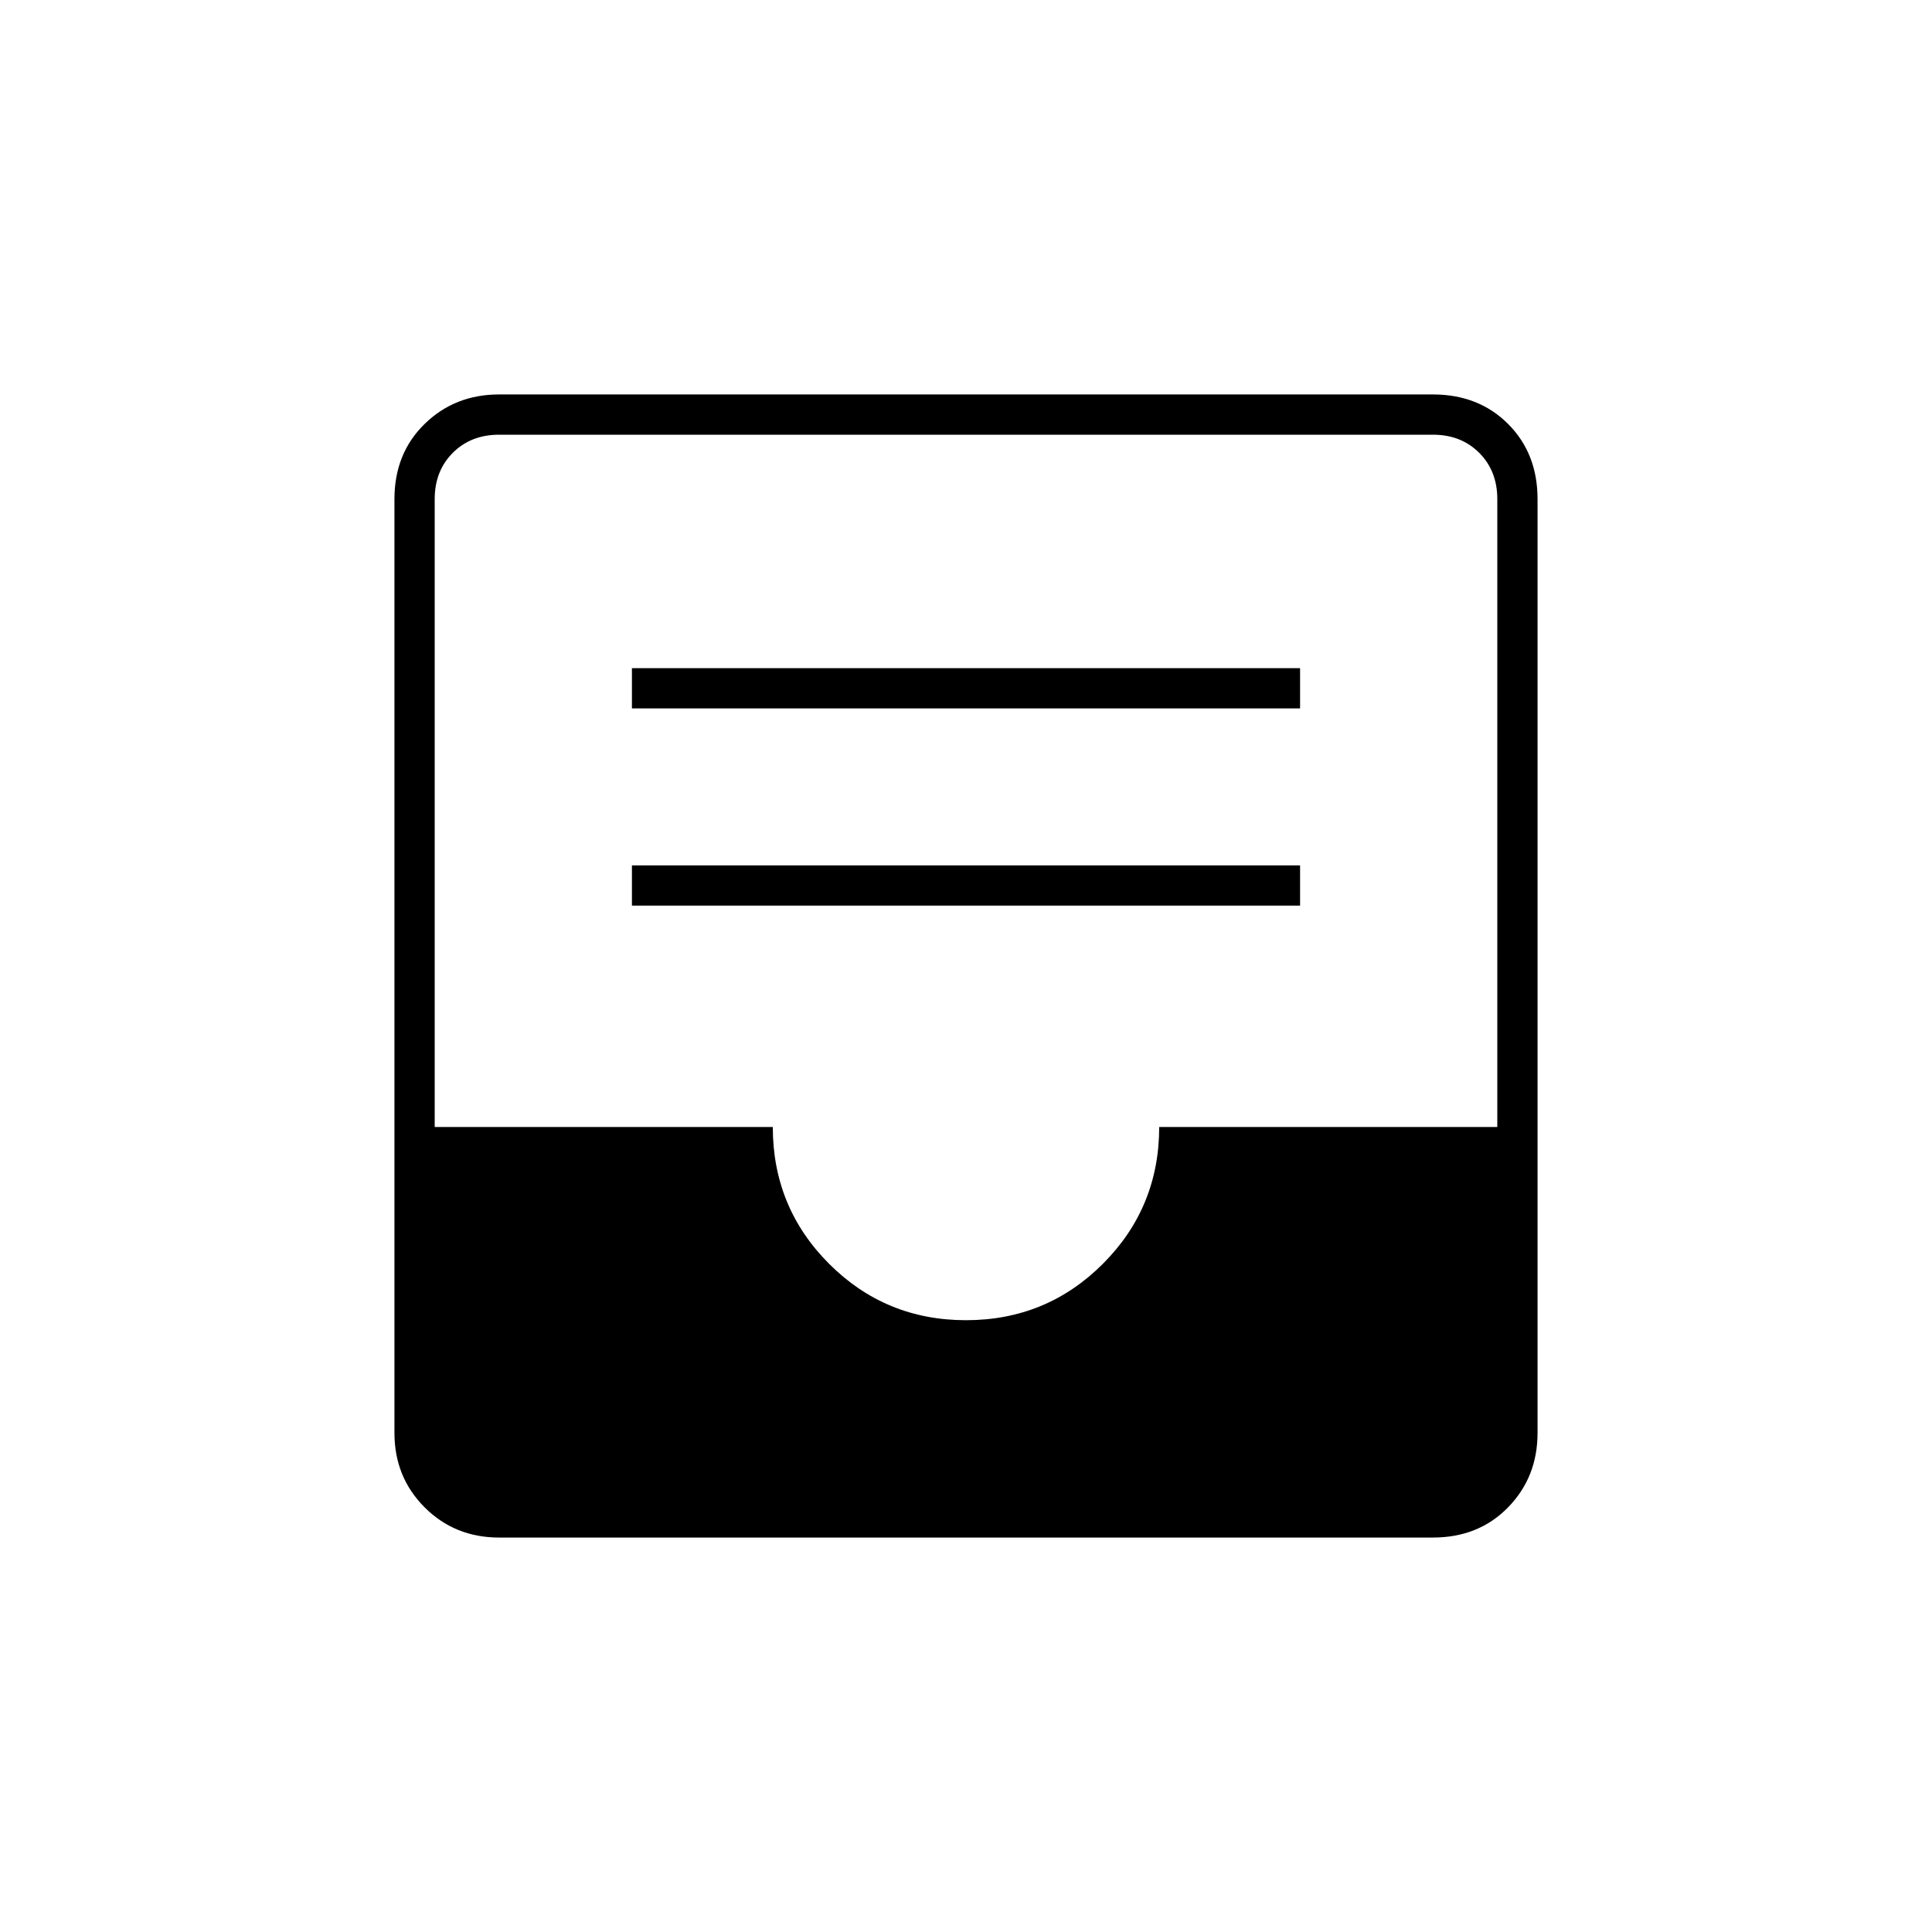 <svg xmlns="http://www.w3.org/2000/svg" height="20" viewBox="0 -960 960 960" width="20"><path d="M248-196q-22 0-37-15t-15-37v-464q0-22.7 15-37.35Q226-764 248-764h464q22.7 0 37.35 14.65Q764-734.7 764-712v464q0 22-14.65 37T712-196H248Zm232-108q40 0 68-28t28-68h168v-312q0-14-9-23t-23-9H248q-14 0-23 9t-9 23v312h168q0 40 28 68t68 28ZM314-510h332v-20H314v20Zm0-98h332v-20H314v20Z"/></svg>